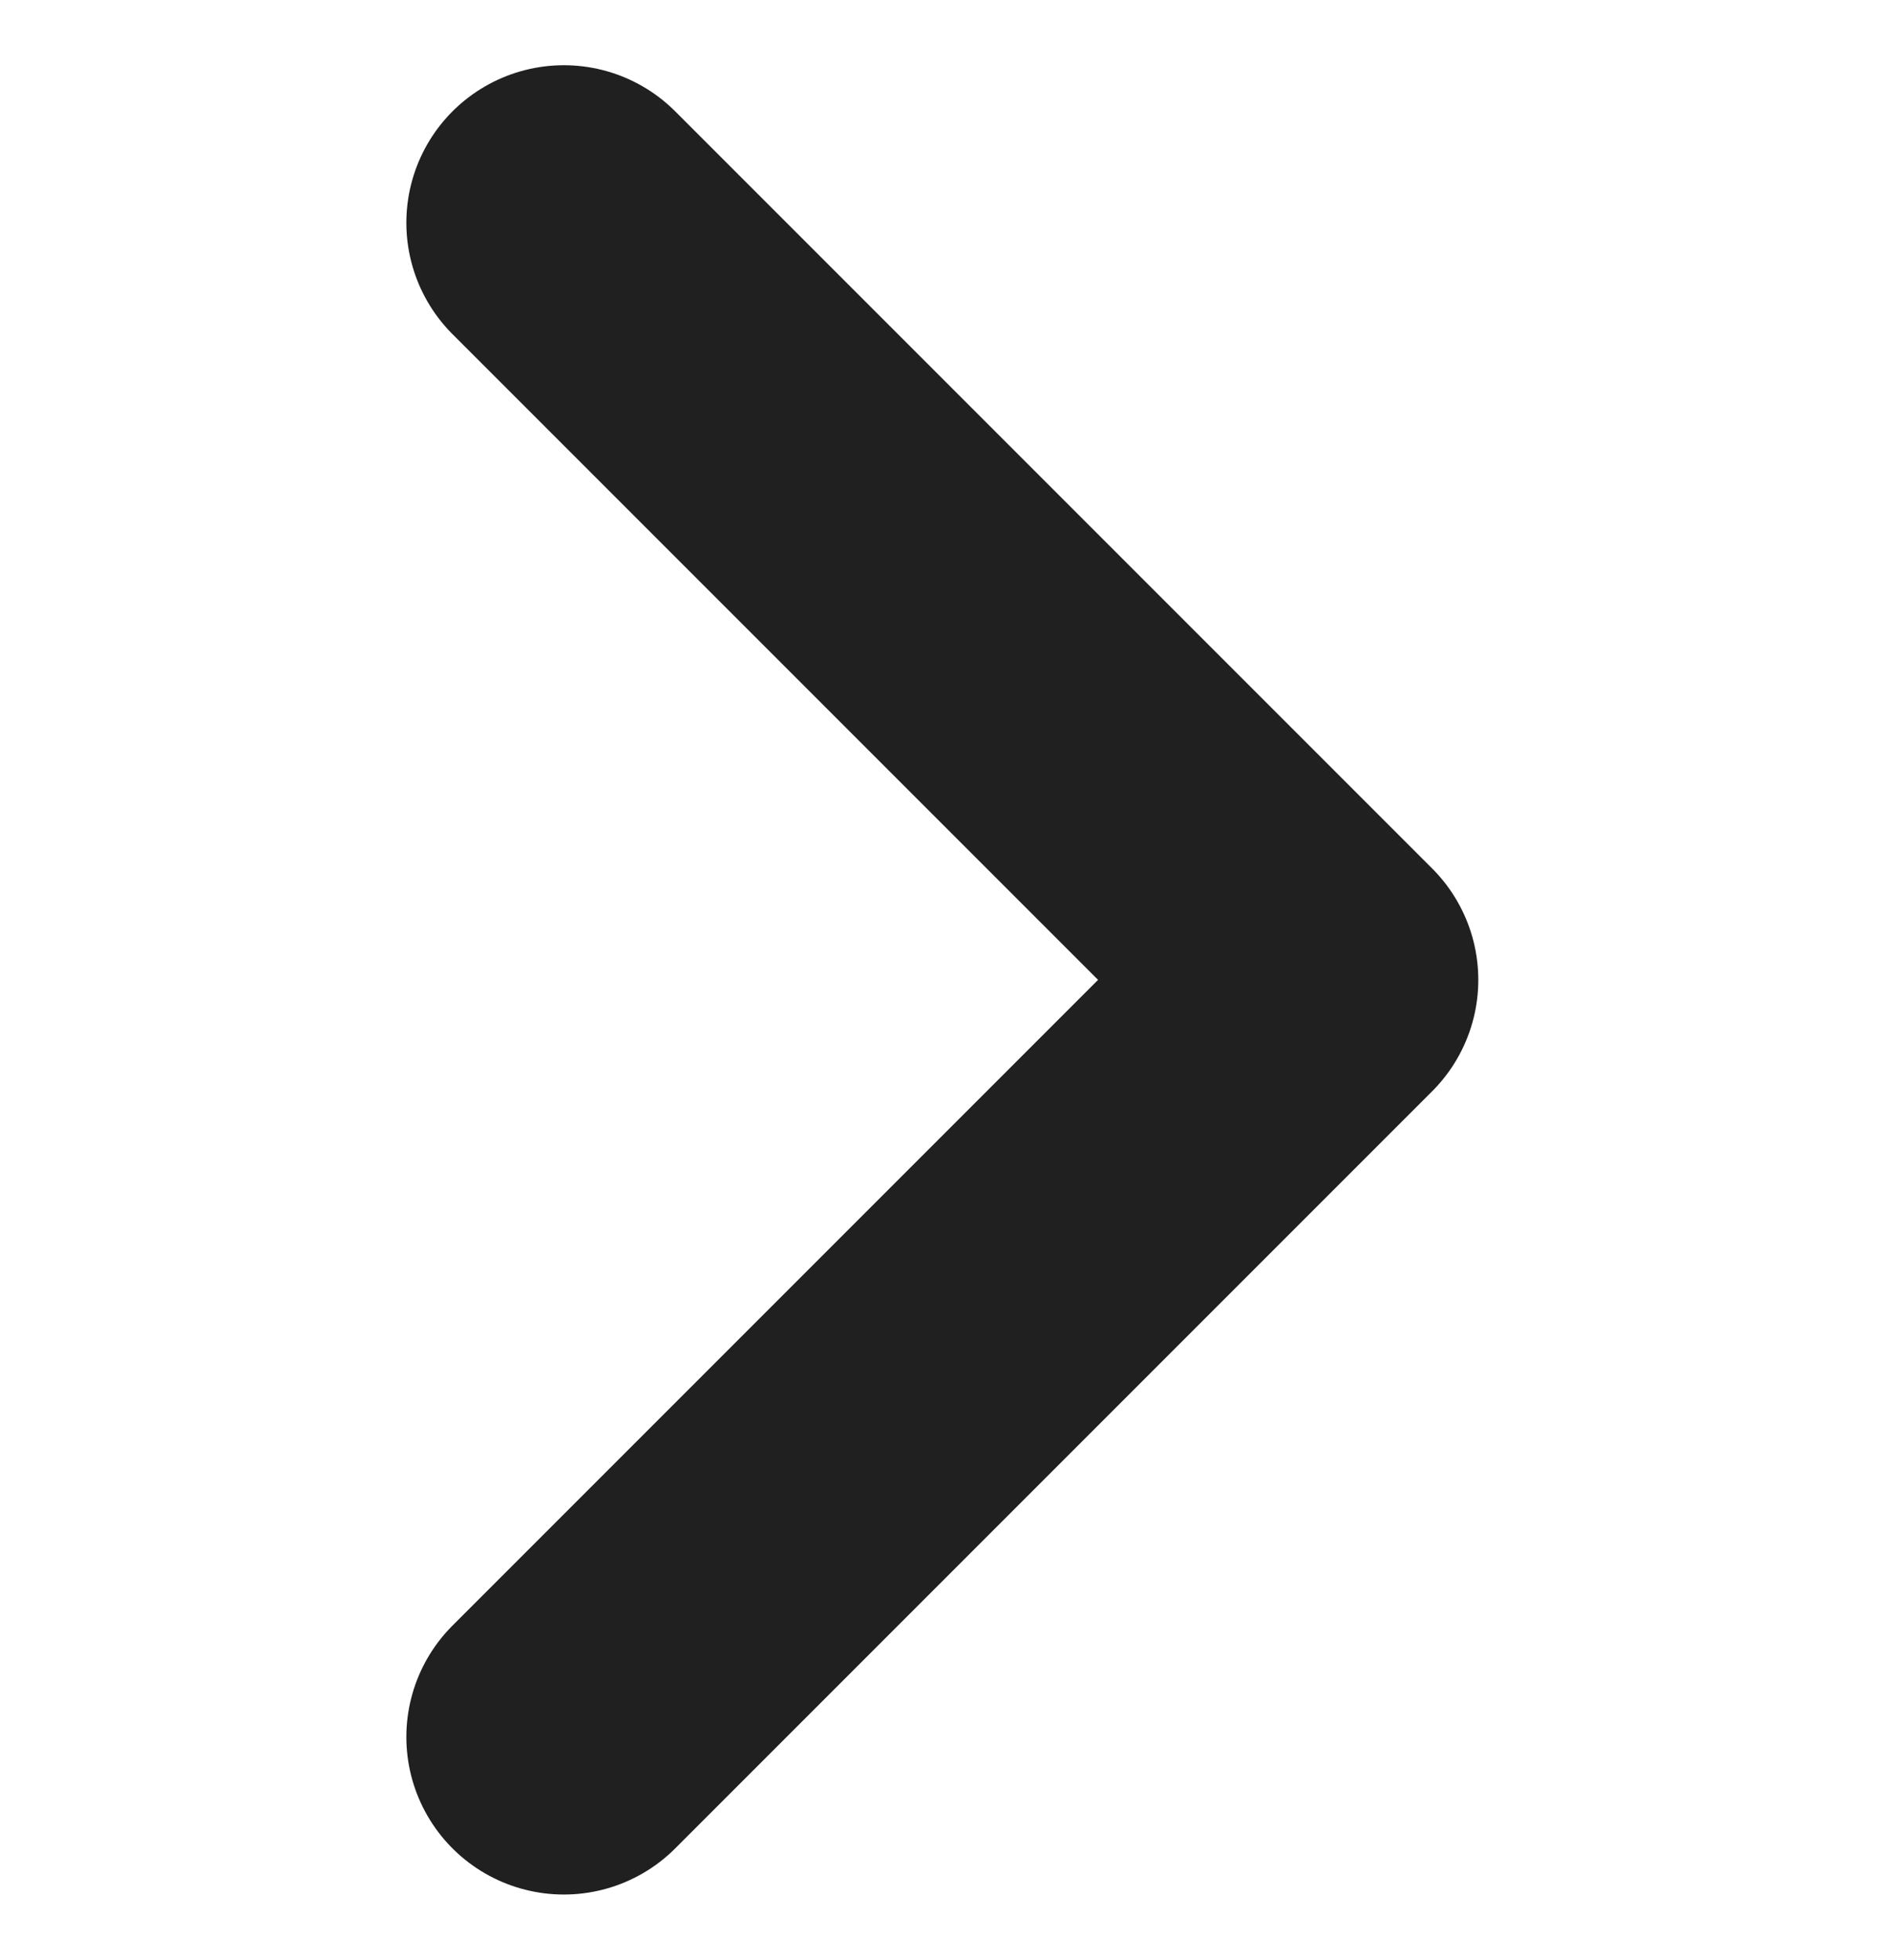 <svg xmlns="http://www.w3.org/2000/svg" width="12" height="12.44" viewBox="0 0 12 12.44">
    <path data-name="Path 6876" d="m299.494 3600.662 4.806 4.806-4.806 4.806" transform="translate(-295.914 -3599.248)" style="fill:none;stroke:#202020;stroke-linecap:round;stroke-linejoin:round;stroke-width:2px"/>
</svg>
